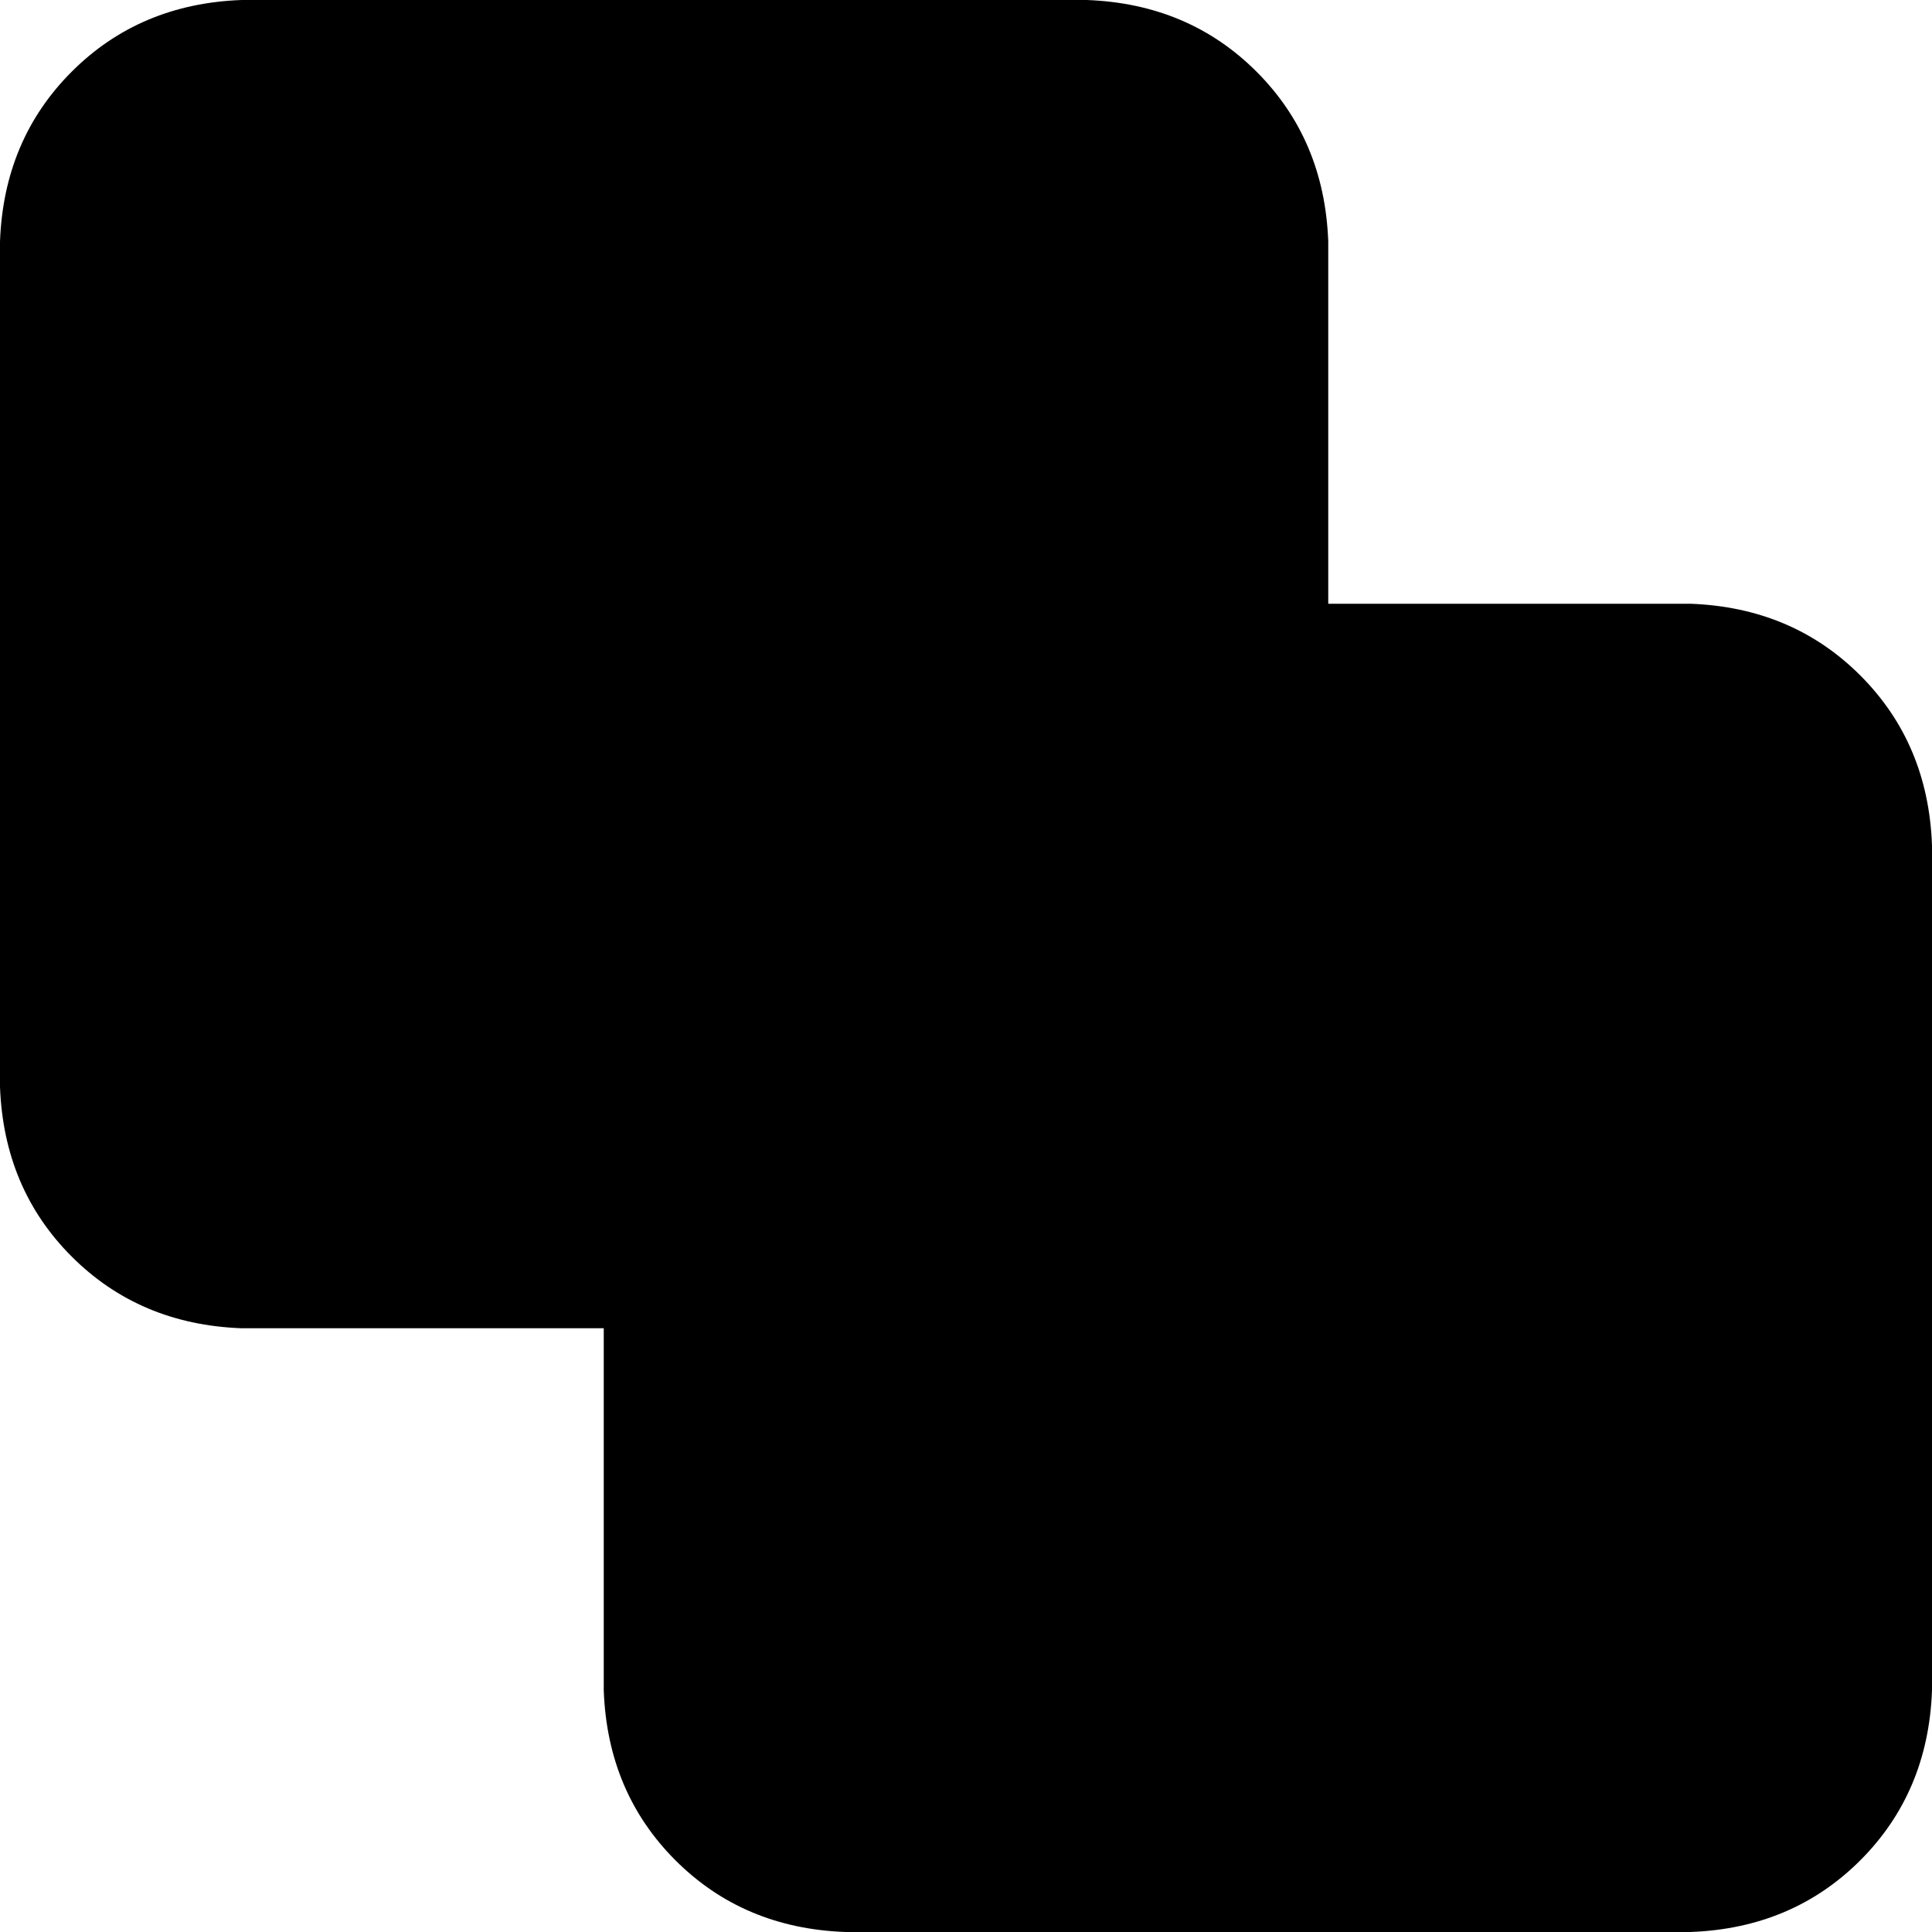 <svg xmlns="http://www.w3.org/2000/svg" viewBox="0 0 512 512">
  <path d="M 64 0 Q 37 1 19 19 L 19 19 Q 1 37 0 64 L 0 288 Q 1 315 19 333 Q 37 351 64 352 L 160 352 L 160 448 Q 161 475 179 493 Q 197 511 224 512 L 448 512 Q 475 511 493 493 Q 511 475 512 448 L 512 224 Q 511 197 493 179 Q 475 161 448 160 L 352 160 L 352 64 Q 351 37 333 19 Q 315 1 288 0 L 64 0 L 64 0 Z" />
</svg>